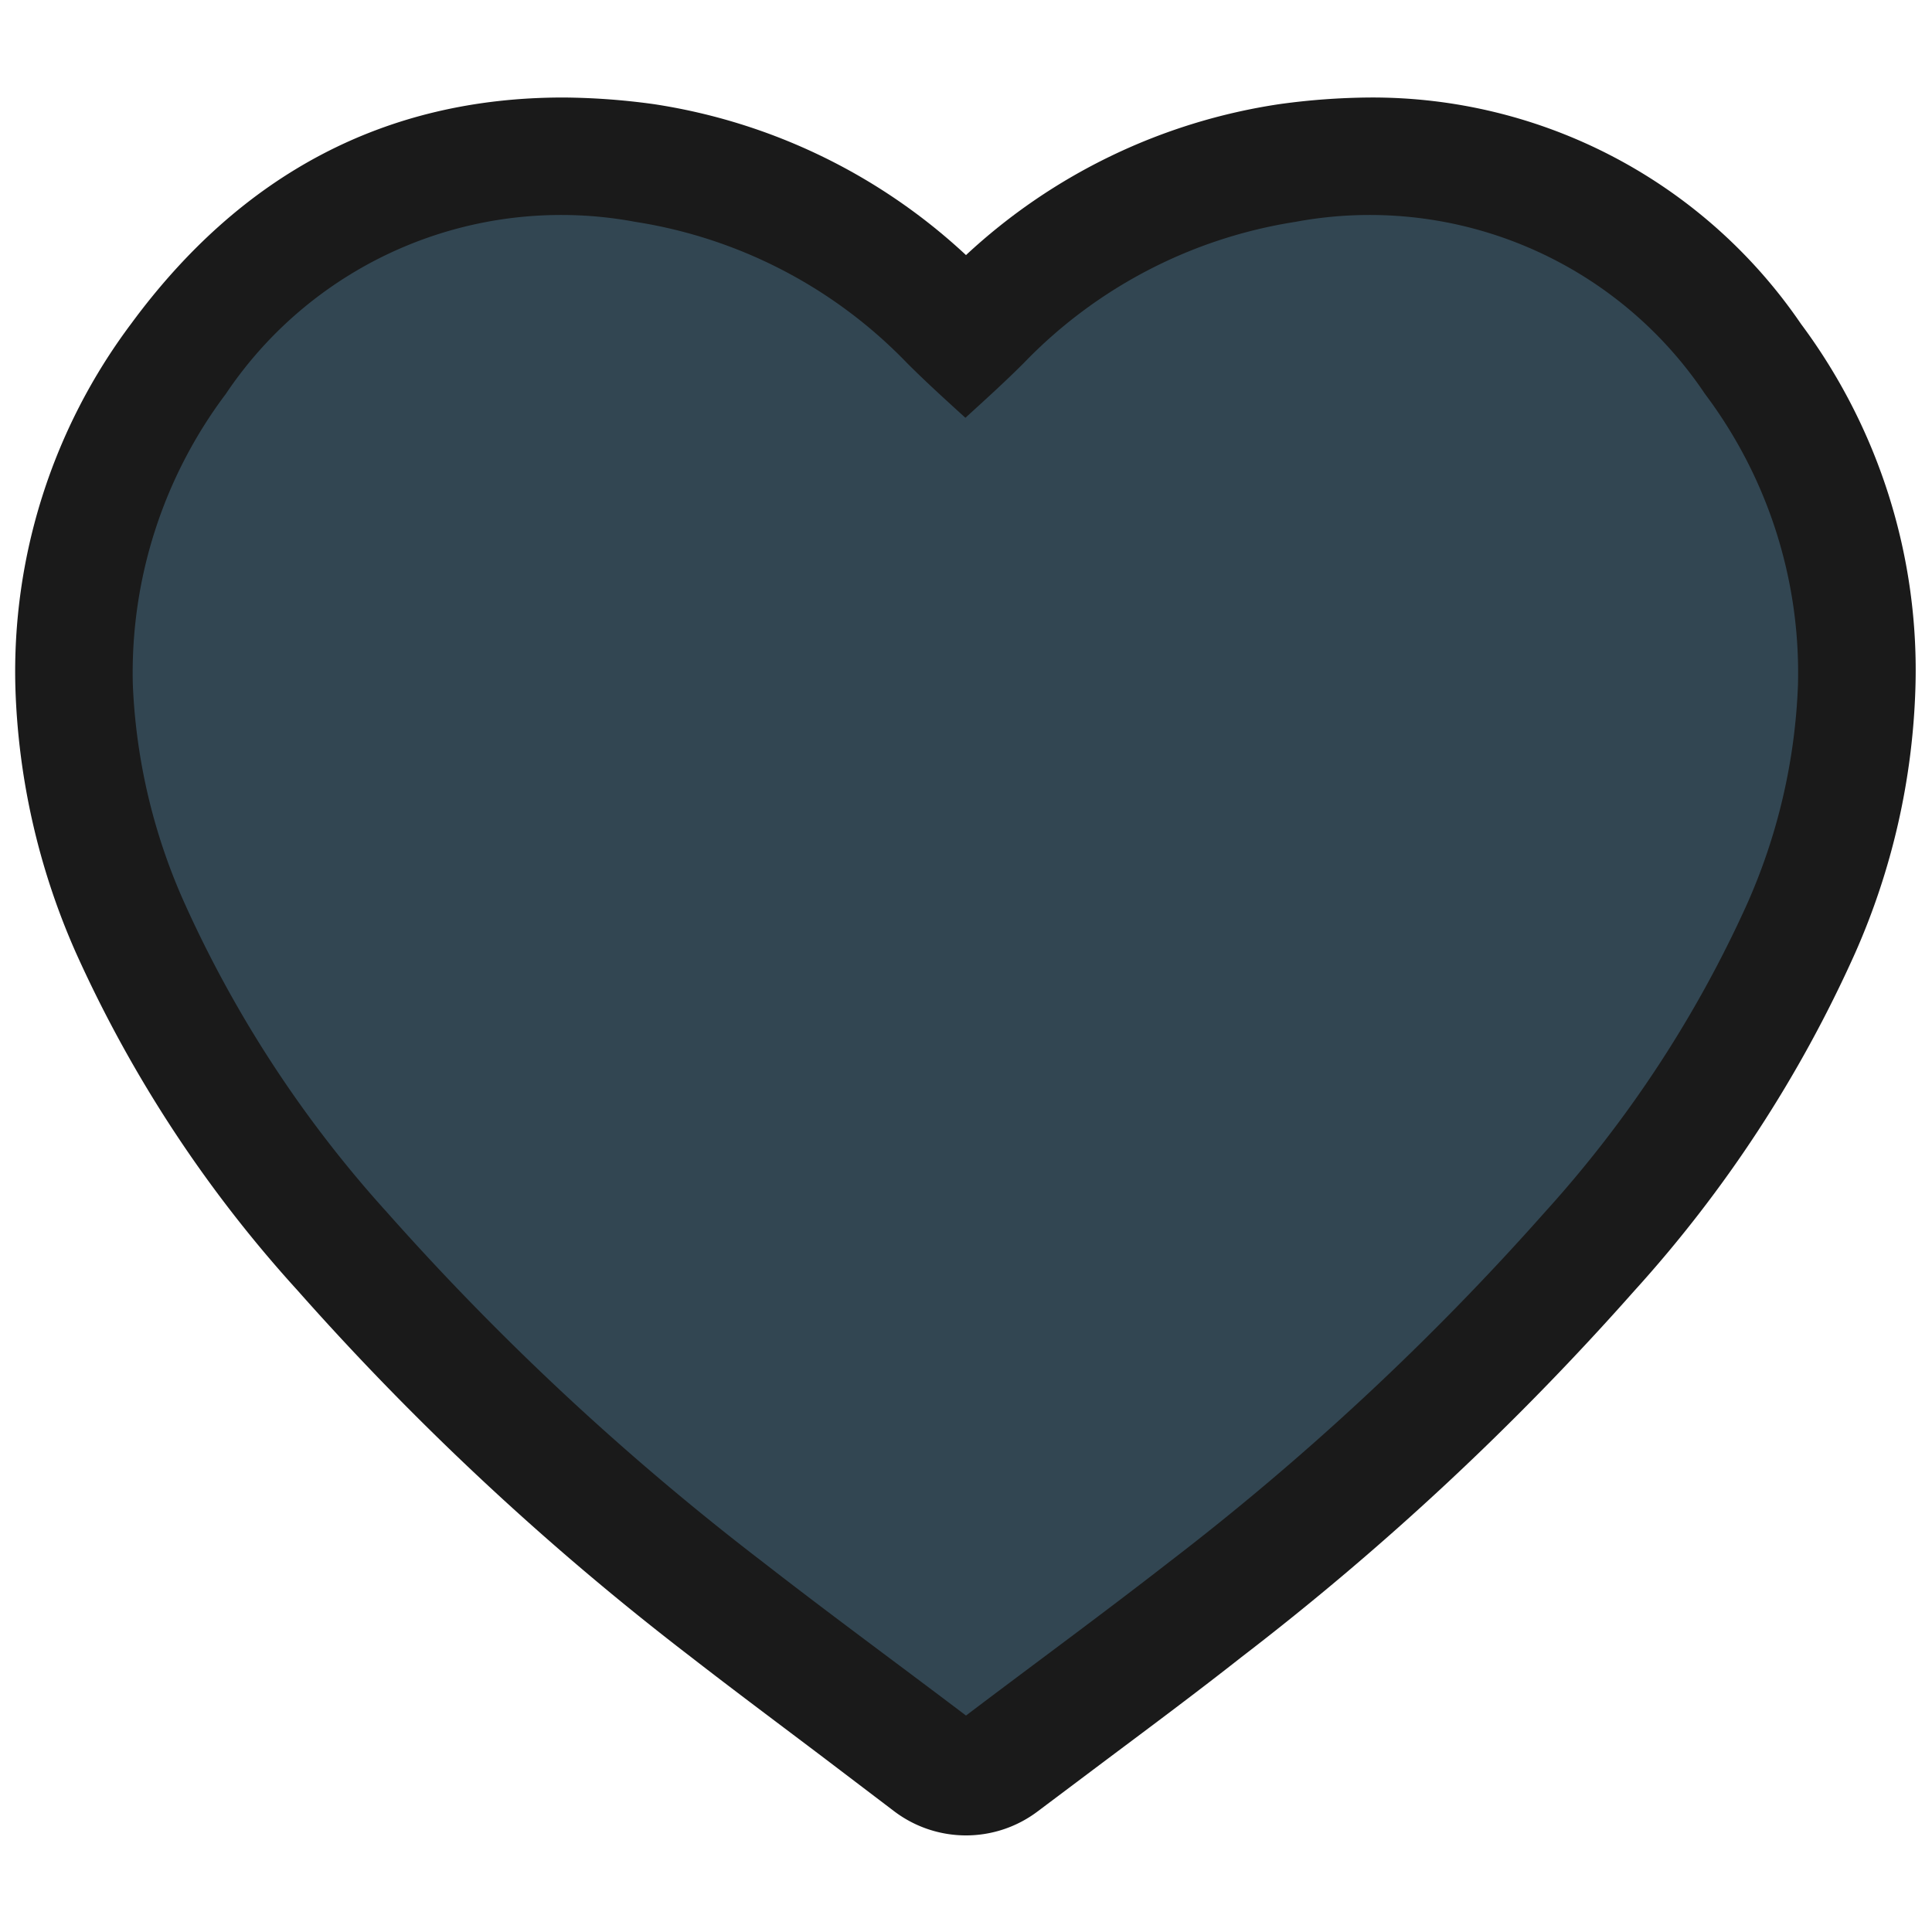 <svg xmlns="http://www.w3.org/2000/svg" viewBox="0 0 64 64"><defs><style>.cls-1,.cls-2{fill:#1a1a1a;}.cls-1{opacity:0;}.cls-3{fill:#324652;}</style></defs><title>Heart Empty Outline</title><g id="Layer_2" data-name="Layer 2"><g id="_001-100" data-name="001-100"><rect class="cls-1" width="64" height="64"/><path class="cls-2" d="M59.66,10.73a17.18,17.18,0,0,0-14.28-7.5,22.91,22.91,0,0,0-3,.22A19.44,19.44,0,0,0,32,8.45a19.44,19.44,0,0,0-10.34-5,22.91,22.91,0,0,0-3-.22C12.78,3.23,8,5.75,4.34,10.73A19.2,19.2,0,0,0,.51,22.78a23.43,23.43,0,0,0,2,8.77A42.56,42.56,0,0,0,9.85,42.74a92.82,92.82,0,0,0,13,12.12c1.48,1.15,3,2.28,4.44,3.37L29.62,60a3.94,3.94,0,0,0,4.76,0l2.29-1.72c1.47-1.1,3-2.24,4.46-3.39a92.82,92.82,0,0,0,13-12.12,42.56,42.56,0,0,0,7.32-11.19,23.43,23.43,0,0,0,2-8.77A19.2,19.2,0,0,0,59.66,10.73Z"/><path class="cls-3" d="M56.48,13.05a13.37,13.37,0,0,0-13.57-5.7,15.89,15.89,0,0,0-9,4.68c-.61.61-1.26,1.2-1.93,1.81-.67-.61-1.32-1.2-1.93-1.81a15.89,15.89,0,0,0-9-4.68,13.37,13.37,0,0,0-13.57,5.7,15.37,15.37,0,0,0-3.08,9.63A19.64,19.64,0,0,0,6.15,30a39.26,39.26,0,0,0,6.67,10.16A89,89,0,0,0,25.29,51.76c2.21,1.72,4.48,3.38,6.71,5.07,2.23-1.69,4.5-3.35,6.71-5.07A89,89,0,0,0,51.18,40.15,39.26,39.26,0,0,0,57.85,30a19.64,19.64,0,0,0,1.71-7.31A15.37,15.37,0,0,0,56.48,13.05Z"/></g></g></svg>